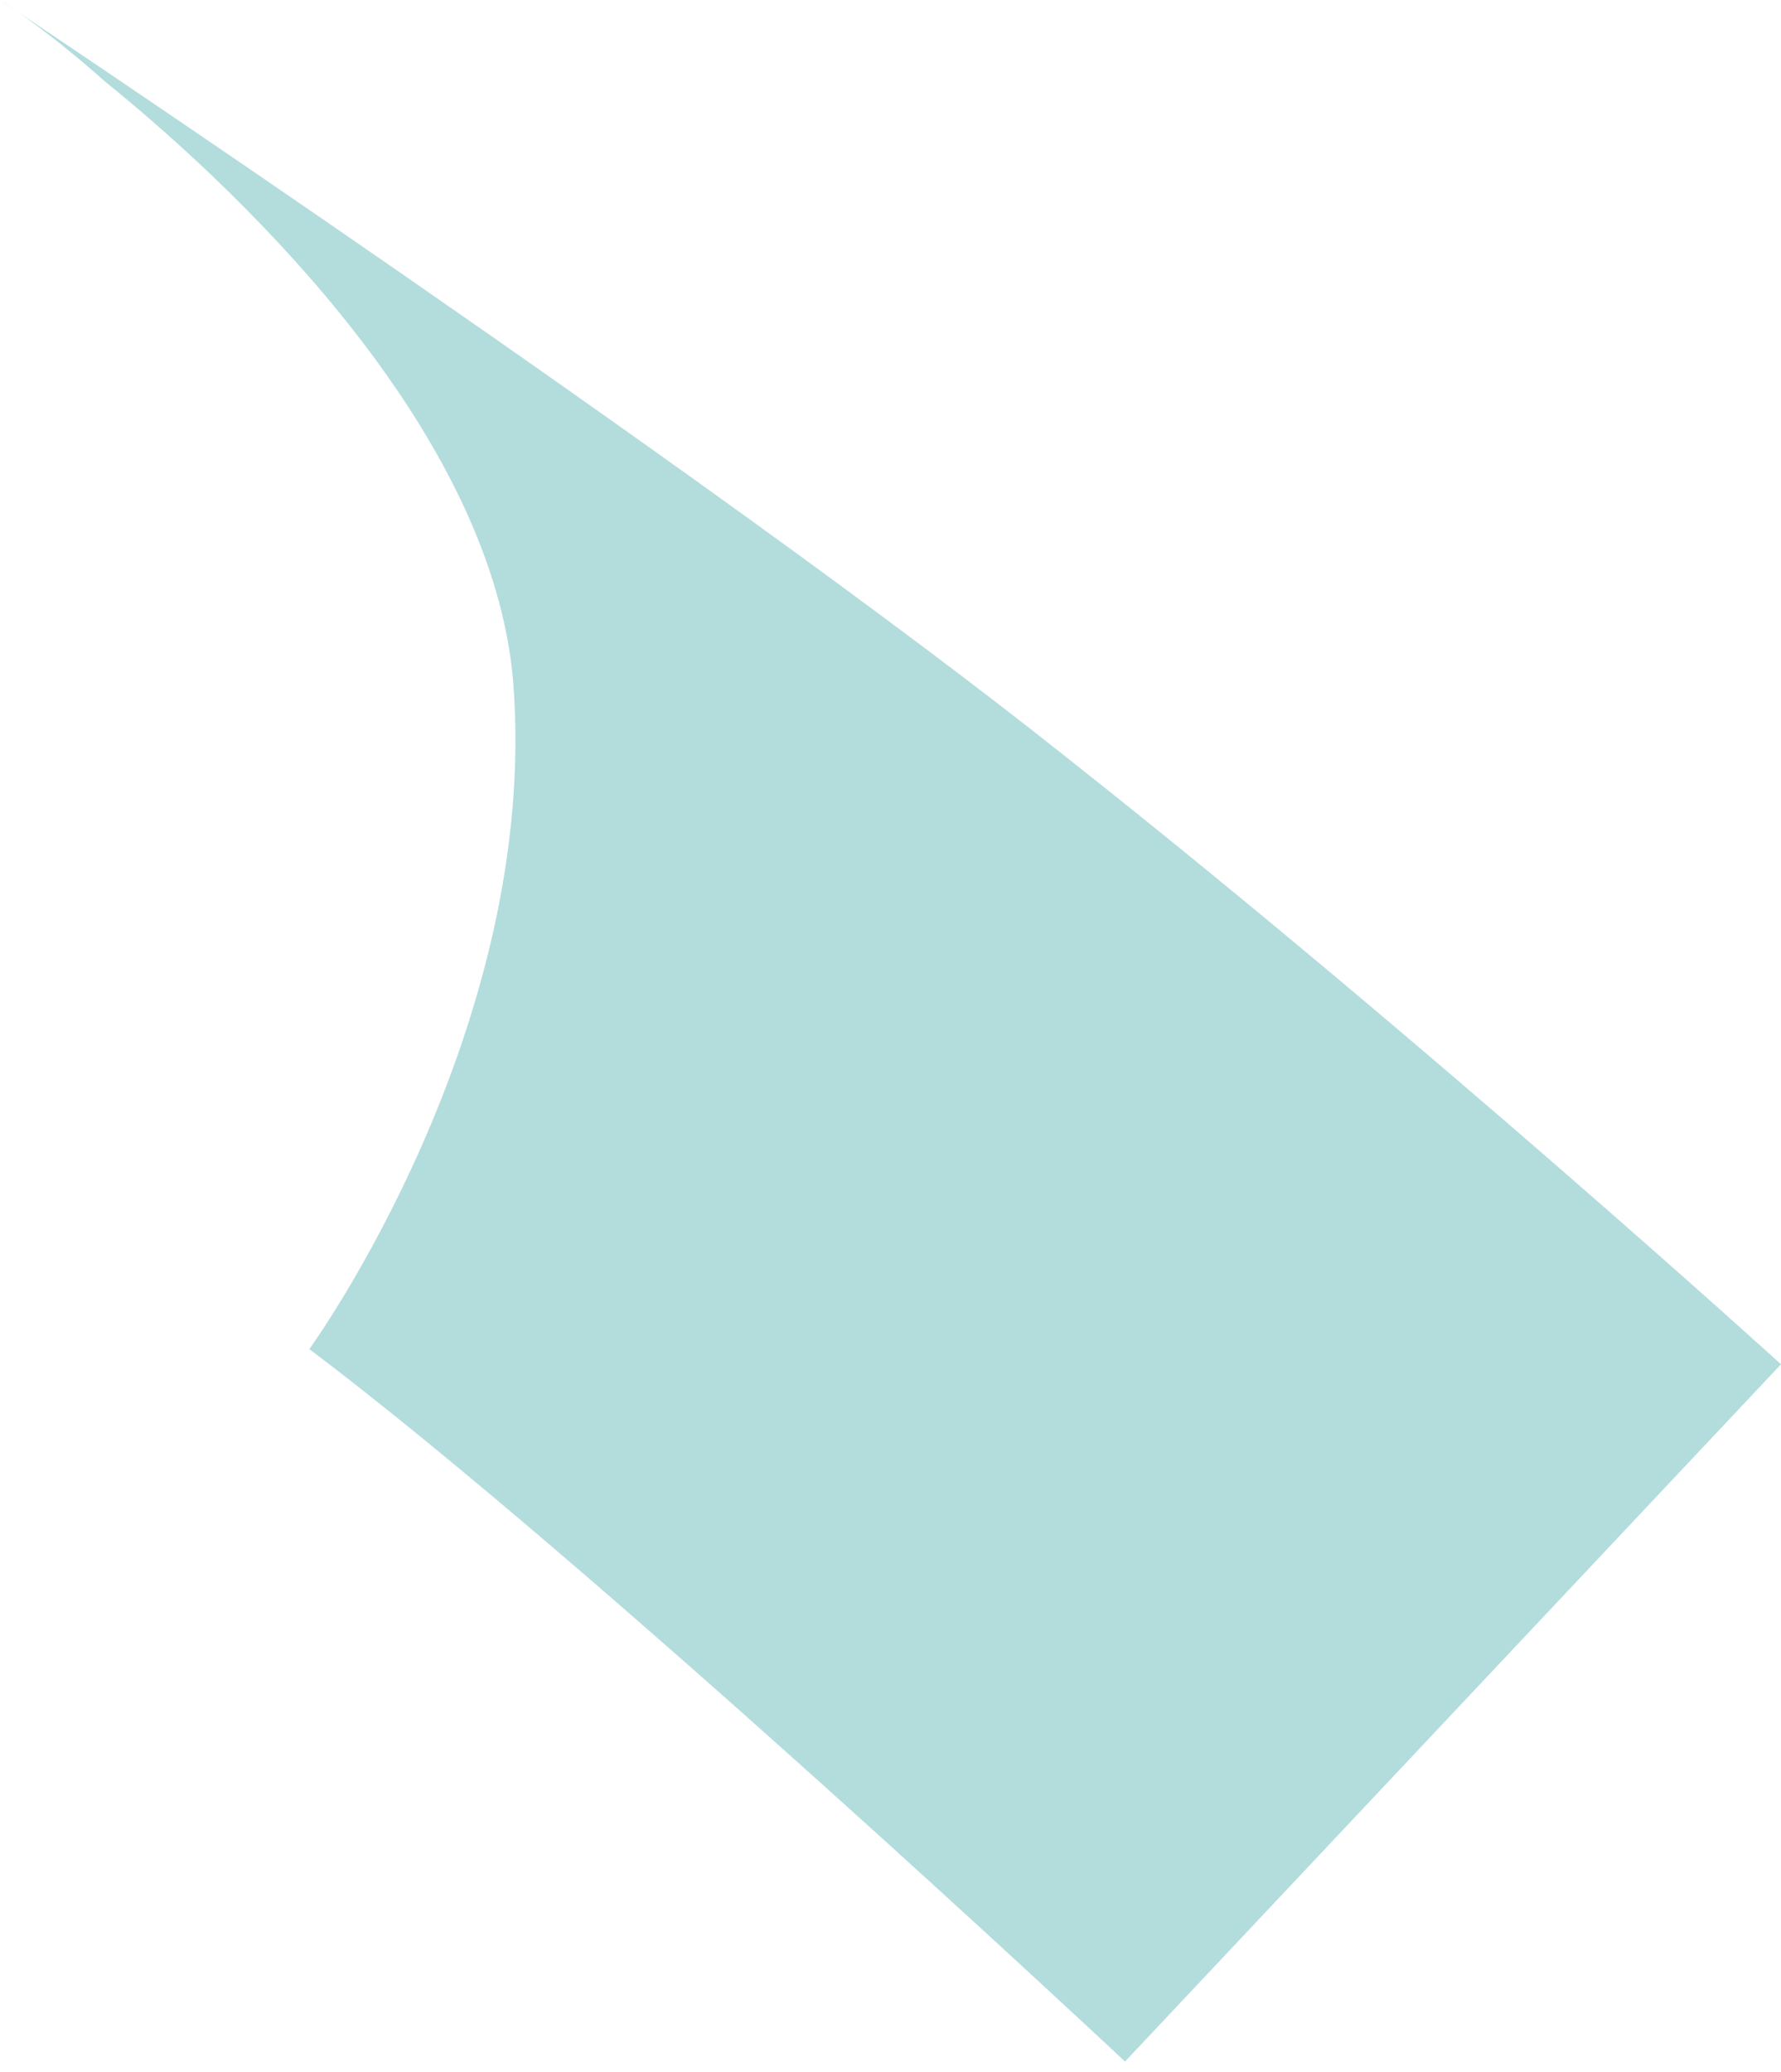 <svg width="43" height="50" viewBox="0 0 43 50" fill="none" xmlns="http://www.w3.org/2000/svg">
<path opacity="0.3" d="M7.468 32.556C7.468 32.556 13.048 24.874 12.391 16.461C11.899 10.535 6.073 4.829 2.544 1.975C1.067 0.658 0 0 0 0C0 0 17.233 11.486 25.767 18.29C34.384 25.094 43 32.922 43 32.922L27.162 49.748C27.162 49.748 14.279 37.677 7.468 32.556Z" fill="#00898D"/>
</svg>
